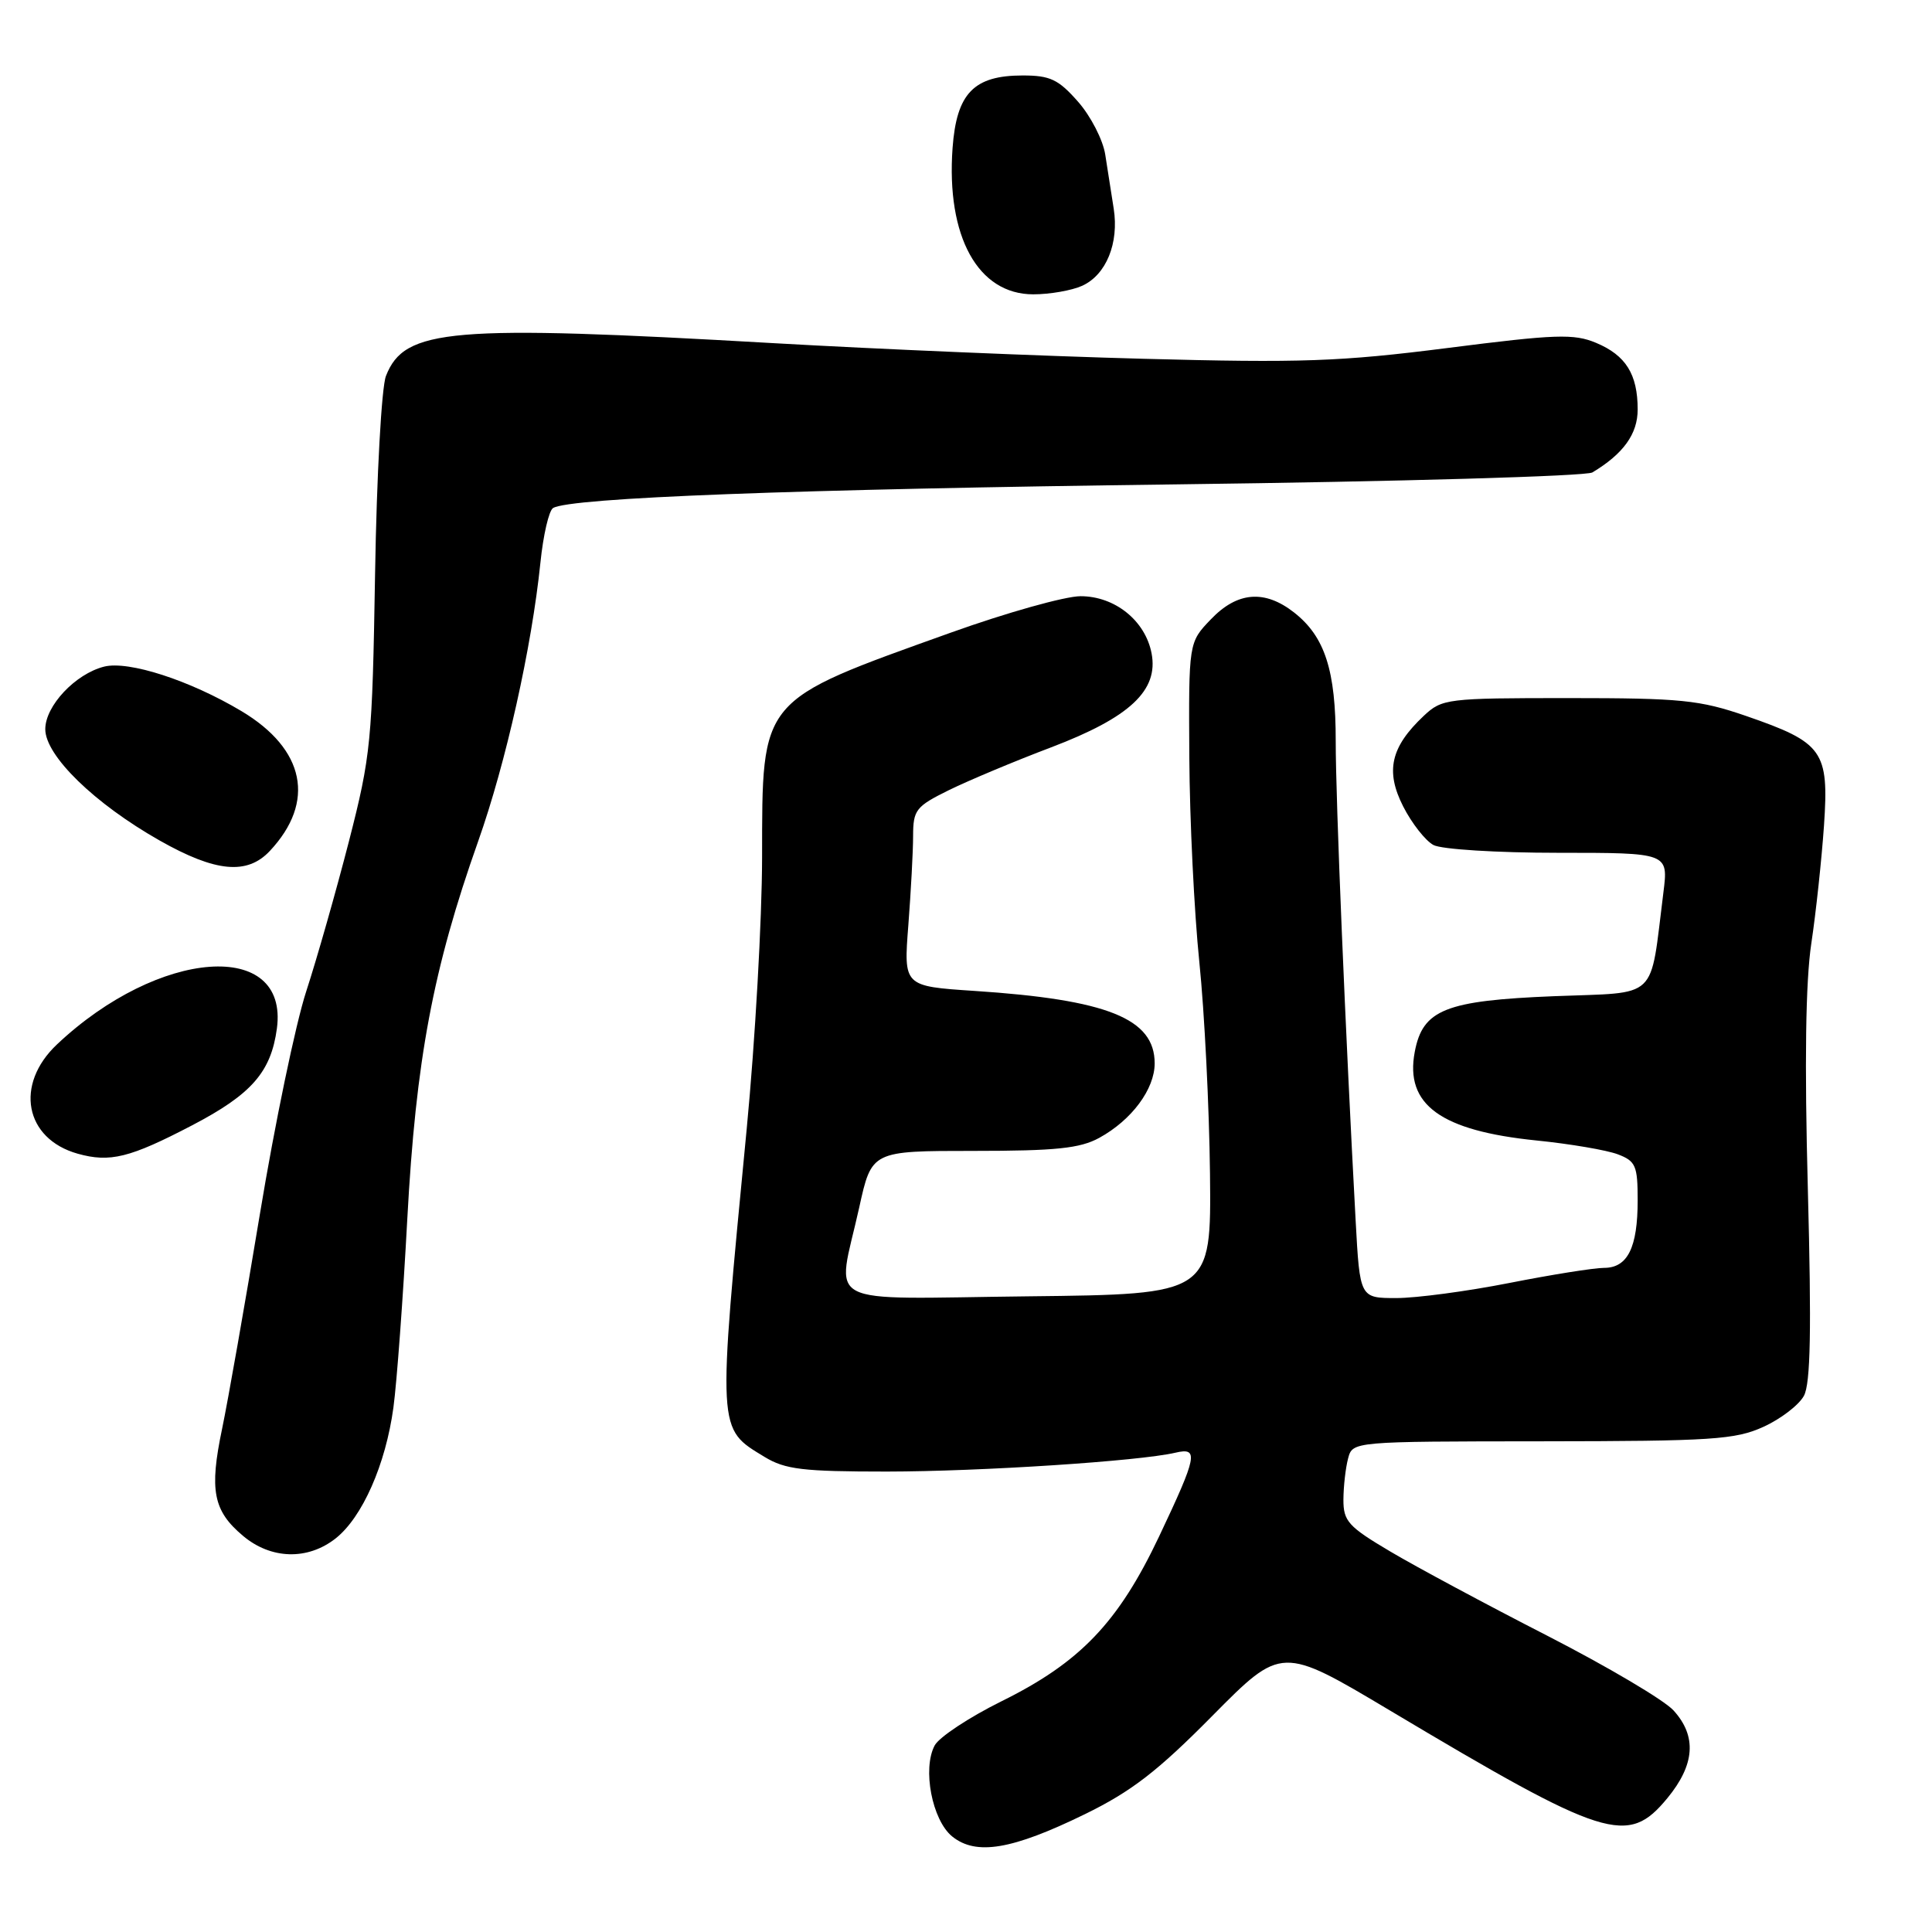 <?xml version="1.0" encoding="UTF-8" standalone="no"?>
<!DOCTYPE svg PUBLIC "-//W3C//DTD SVG 1.1//EN" "http://www.w3.org/Graphics/SVG/1.1/DTD/svg11.dtd" >
<svg xmlns="http://www.w3.org/2000/svg" xmlns:xlink="http://www.w3.org/1999/xlink" version="1.1" viewBox="0 0 256 256">
 <g >
 <path fill="currentColor"
d=" M 143.73 240.40 C 149.91 237.38 153.38 234.71 160.66 227.34 C 169.82 218.09 169.82 218.09 184.16 226.64 C 212.81 243.73 215.68 244.63 220.93 238.27 C 224.59 233.83 224.86 230.05 221.75 226.64 C 220.51 225.27 212.97 220.82 205.00 216.73 C 197.03 212.65 187.69 207.64 184.25 205.60 C 178.65 202.29 178.00 201.57 178.01 198.70 C 178.02 196.94 178.30 194.49 178.63 193.25 C 179.23 191.00 179.23 191.00 204.37 190.98 C 226.86 190.96 229.94 190.76 233.67 189.06 C 235.96 188.02 238.37 186.17 239.03 184.95 C 239.91 183.30 240.04 176.22 239.55 157.61 C 239.10 140.76 239.25 130.03 240.01 125.00 C 240.63 120.88 241.38 113.84 241.69 109.37 C 242.36 99.49 241.58 98.40 231.37 94.87 C 225.21 92.75 222.77 92.50 207.83 92.50 C 191.71 92.50 191.08 92.58 188.66 94.85 C 184.27 98.98 183.54 102.17 185.93 106.86 C 187.07 109.10 188.88 111.40 189.94 111.97 C 191.01 112.54 198.33 113.00 206.47 113.00 C 221.07 113.00 221.07 113.00 220.41 118.25 C 218.57 132.77 219.97 131.44 205.93 132.00 C 191.51 132.58 188.51 133.78 187.46 139.39 C 186.14 146.38 190.89 149.83 203.60 151.12 C 208.07 151.57 212.91 152.40 214.36 152.95 C 216.74 153.85 217.00 154.46 217.00 159.04 C 217.00 165.32 215.67 168.00 212.54 168.00 C 211.22 168.00 205.58 168.90 200.00 170.00 C 194.42 171.10 187.68 172.00 185.02 172.00 C 180.19 172.00 180.19 172.00 179.63 161.75 C 178.28 136.89 176.98 105.83 176.99 98.22 C 177.00 88.84 175.56 84.37 171.49 81.17 C 167.58 78.10 163.95 78.39 160.44 82.07 C 157.50 85.13 157.50 85.13 157.59 100.32 C 157.64 108.67 158.24 120.90 158.92 127.50 C 159.60 134.10 160.23 146.70 160.33 155.50 C 160.50 171.50 160.50 171.50 136.25 171.77 C 108.30 172.08 110.88 173.43 113.85 160.00 C 115.50 152.50 115.50 152.50 129.00 152.50 C 139.91 152.50 143.11 152.17 145.66 150.77 C 149.95 148.42 153.00 144.32 153.00 140.90 C 153.00 134.97 146.76 132.46 129.11 131.30 C 119.73 130.68 119.73 130.68 120.36 122.59 C 120.70 118.14 120.99 112.82 120.99 110.77 C 121.00 107.31 121.35 106.86 125.75 104.69 C 128.36 103.41 134.46 100.85 139.30 99.02 C 149.71 95.06 153.53 91.49 152.59 86.57 C 151.76 82.24 147.73 79.00 143.18 79.00 C 141.14 79.00 133.40 81.17 125.98 83.83 C 100.48 92.97 101.01 92.34 100.98 113.62 C 100.97 121.80 100.06 137.95 98.95 149.50 C 95.05 190.03 95.01 189.21 101.31 193.05 C 104.04 194.71 106.38 194.99 117.50 194.99 C 129.92 194.98 150.98 193.61 155.75 192.49 C 158.87 191.76 158.65 192.89 153.60 203.56 C 148.18 215.00 143.13 220.28 132.68 225.44 C 128.42 227.55 124.44 230.18 123.85 231.28 C 122.20 234.37 123.51 241.18 126.17 243.34 C 129.34 245.90 134.10 245.10 143.73 240.40 Z  M 44.47 203.85 C 48.01 201.06 51.11 194.04 52.13 186.50 C 52.58 183.20 53.41 171.95 53.97 161.50 C 55.11 140.41 57.37 128.39 63.35 111.50 C 67.04 101.08 70.45 85.82 71.61 74.54 C 71.98 70.91 72.73 67.67 73.28 67.32 C 75.50 65.95 105.25 64.82 156.00 64.18 C 185.43 63.81 210.18 63.10 211.00 62.60 C 215.10 60.14 217.00 57.51 217.00 54.26 C 217.00 49.59 215.43 47.08 211.49 45.43 C 208.55 44.20 206.15 44.28 191.82 46.11 C 177.59 47.92 172.42 48.10 151.50 47.54 C 138.30 47.19 116.25 46.26 102.50 45.47 C 59.64 43.01 53.60 43.52 51.14 49.82 C 50.56 51.30 49.91 63.01 49.70 76.00 C 49.33 98.31 49.15 100.11 46.23 111.50 C 44.53 118.10 41.99 127.03 40.58 131.35 C 39.17 135.66 36.41 148.94 34.44 160.85 C 32.47 172.76 30.21 185.57 29.43 189.32 C 27.72 197.47 28.25 200.19 32.19 203.50 C 35.90 206.63 40.76 206.77 44.47 203.85 Z  M 25.44 149.12 C 33.34 145.00 35.91 142.05 36.69 136.28 C 38.28 124.41 21.05 125.65 7.55 138.39 C 1.91 143.71 3.27 150.89 10.29 152.87 C 14.57 154.07 17.20 153.42 25.44 149.12 Z  M 35.76 112.75 C 41.85 106.25 40.43 99.27 32.00 94.23 C 25.17 90.15 17.05 87.52 13.80 88.33 C 9.99 89.29 6.00 93.53 6.00 96.62 C 6.00 100.13 12.52 106.48 21.15 111.37 C 28.56 115.57 32.75 115.97 35.76 112.75 Z  M 143.39 37.87 C 146.58 36.42 148.29 32.22 147.57 27.63 C 147.26 25.63 146.75 22.42 146.45 20.48 C 146.15 18.54 144.53 15.39 142.85 13.48 C 140.25 10.52 139.15 10.00 135.51 10.00 C 129.03 10.00 126.75 12.36 126.22 19.61 C 125.37 31.35 129.59 39.00 136.91 39.00 C 139.11 39.00 142.02 38.49 143.39 37.87 Z "/>
</g>
</svg>